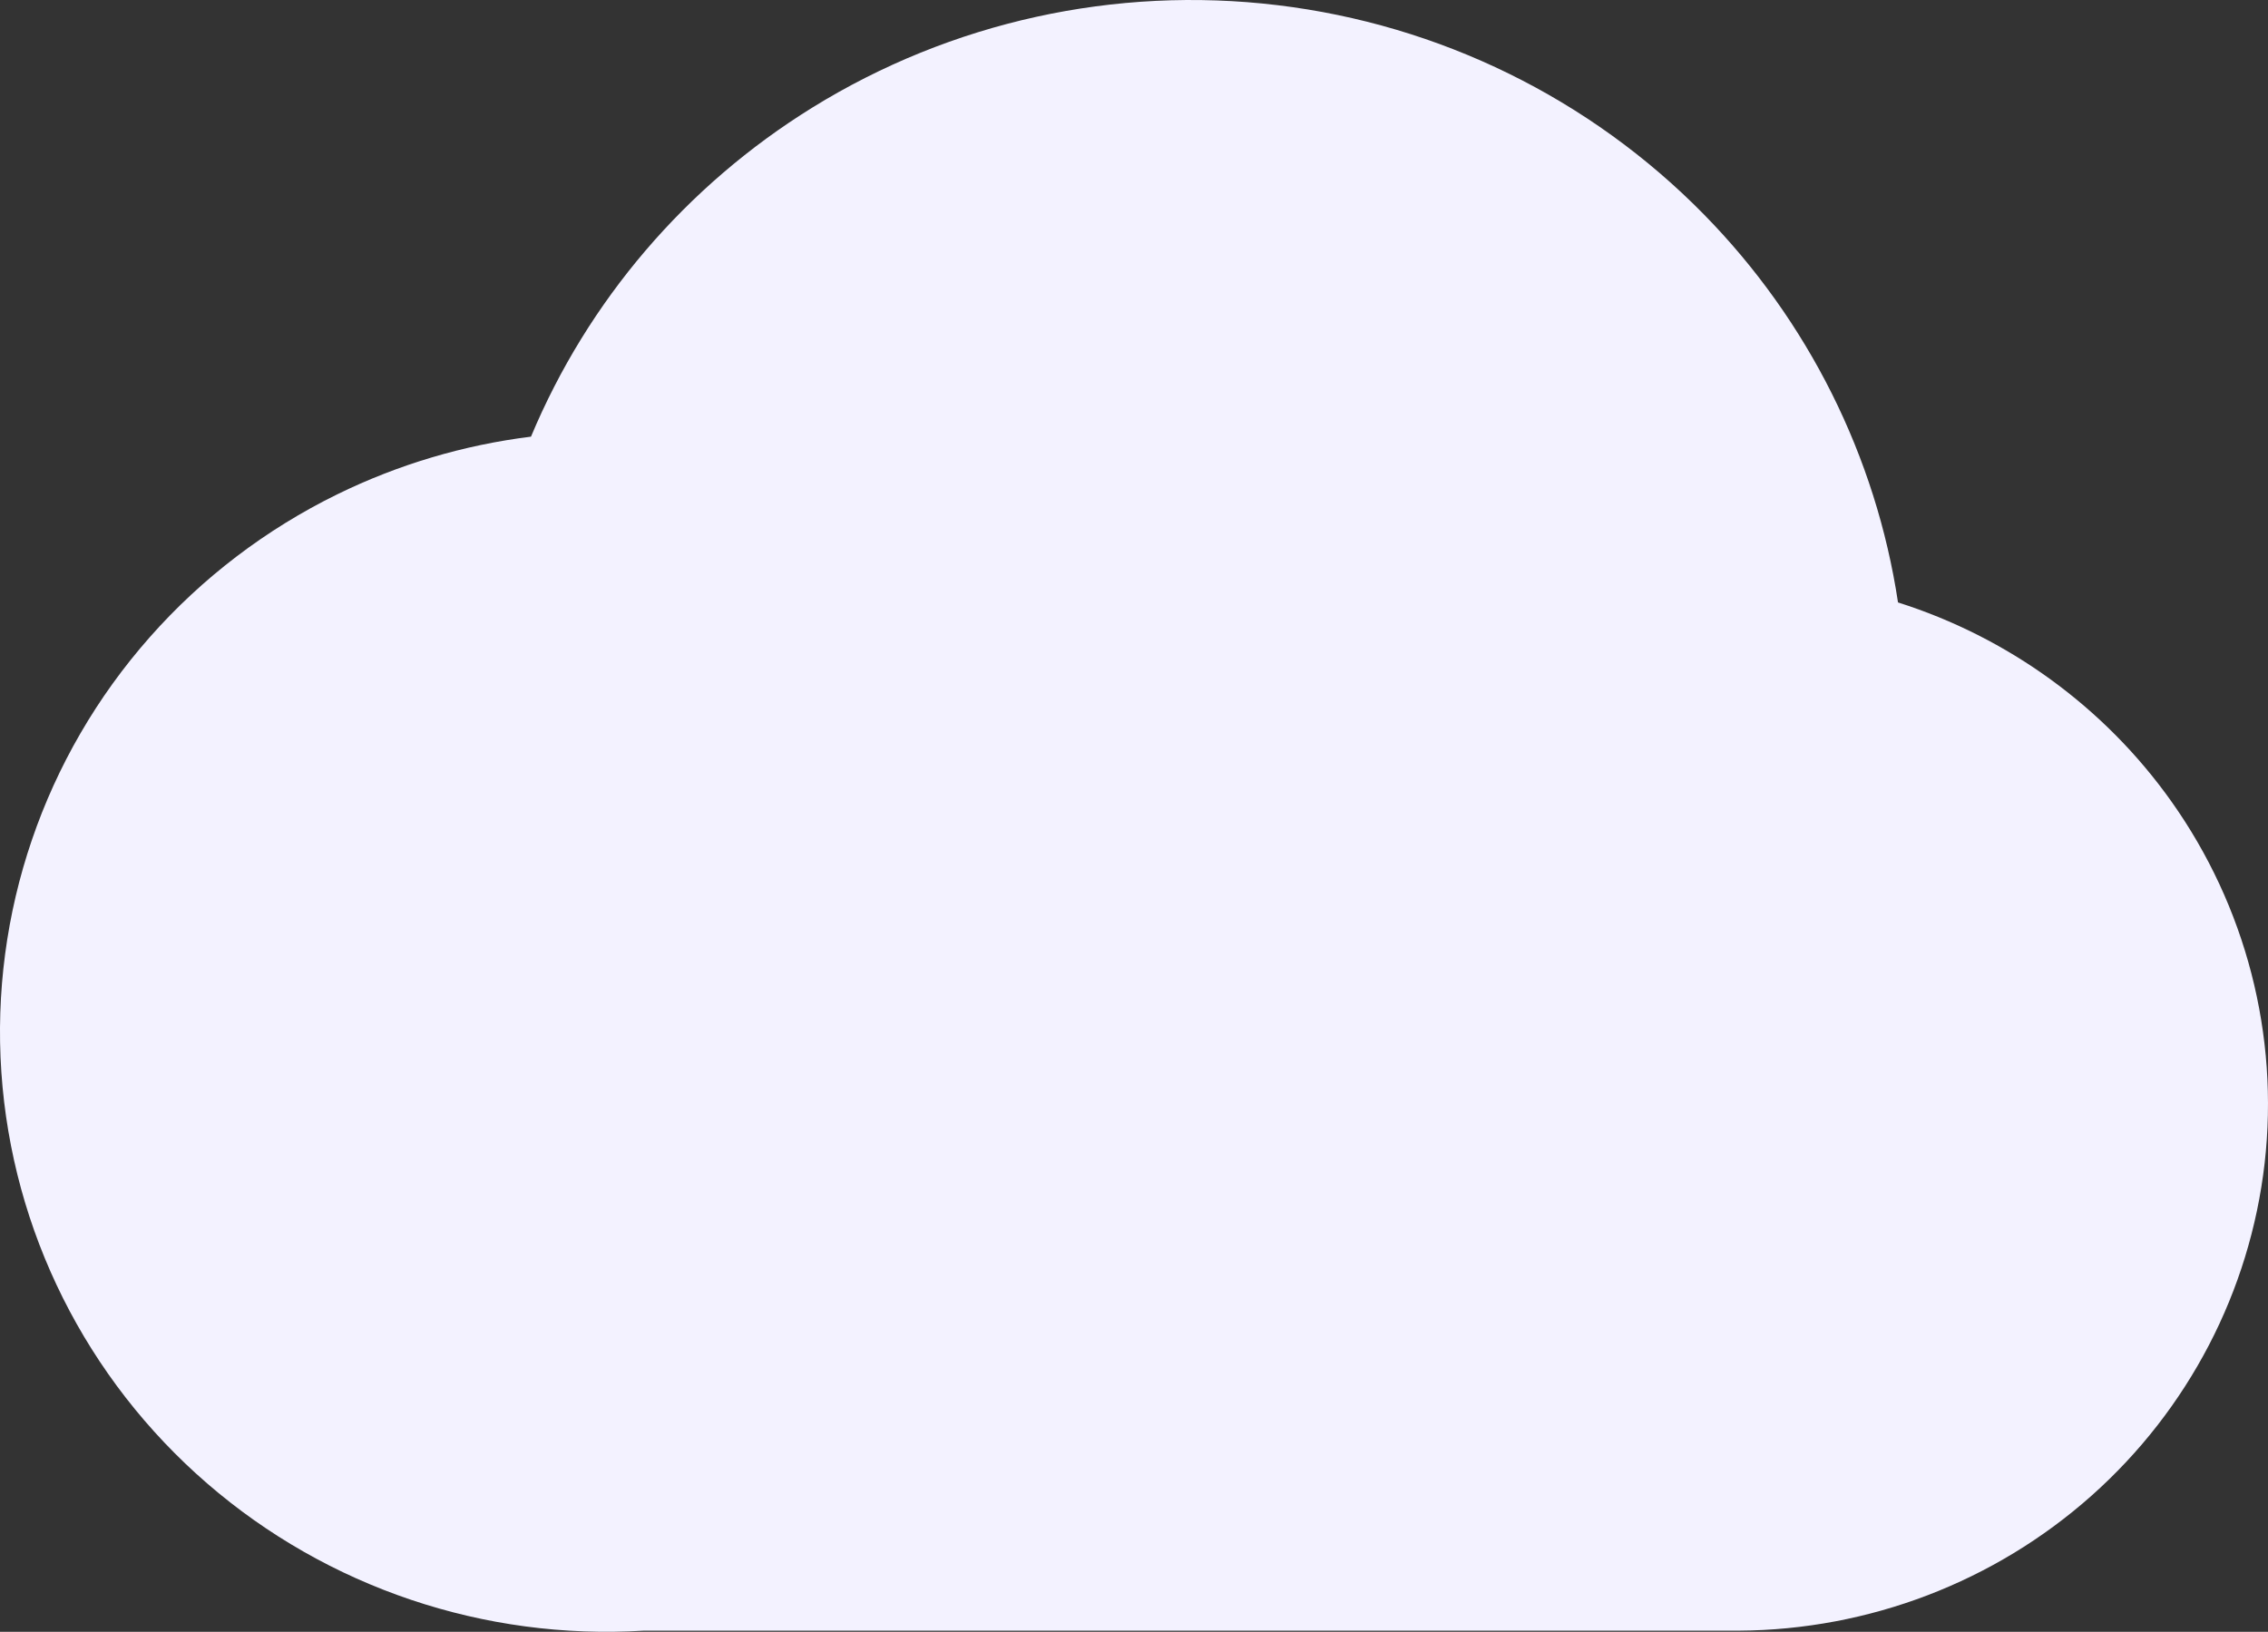 <svg width="82" height="59" viewBox="0 0 82 59" fill="none" xmlns="http://www.w3.org/2000/svg">
<rect x="0" y="0" width="82" height="59" fill="#333333" stroke="none"/>
<path id="Union" fill-rule="evenodd" clip-rule="evenodd" d="M29.37 3.89C34.38 0.79 40.313 -0.518 46.18 0.186C52.047 0.889 57.492 3.561 61.608 7.756C65.38 11.599 67.827 16.509 68.623 21.782C72.601 23.043 76.071 25.555 78.492 28.956C81.203 32.766 82.407 37.428 81.878 42.058C81.348 46.688 79.121 50.966 75.617 54.081C72.114 57.195 67.577 58.931 62.867 58.959H23.273C17.513 59.31 11.843 57.4 7.495 53.64C3.117 49.854 0.439 44.503 0.049 38.763C-0.34 33.023 1.591 27.366 5.418 23.035C7.313 20.89 9.616 19.136 12.196 17.872C14.399 16.793 16.766 16.09 19.198 15.788C21.249 10.883 24.799 6.718 29.37 3.89Z" fill="#F3F2FF"/>
</svg>
